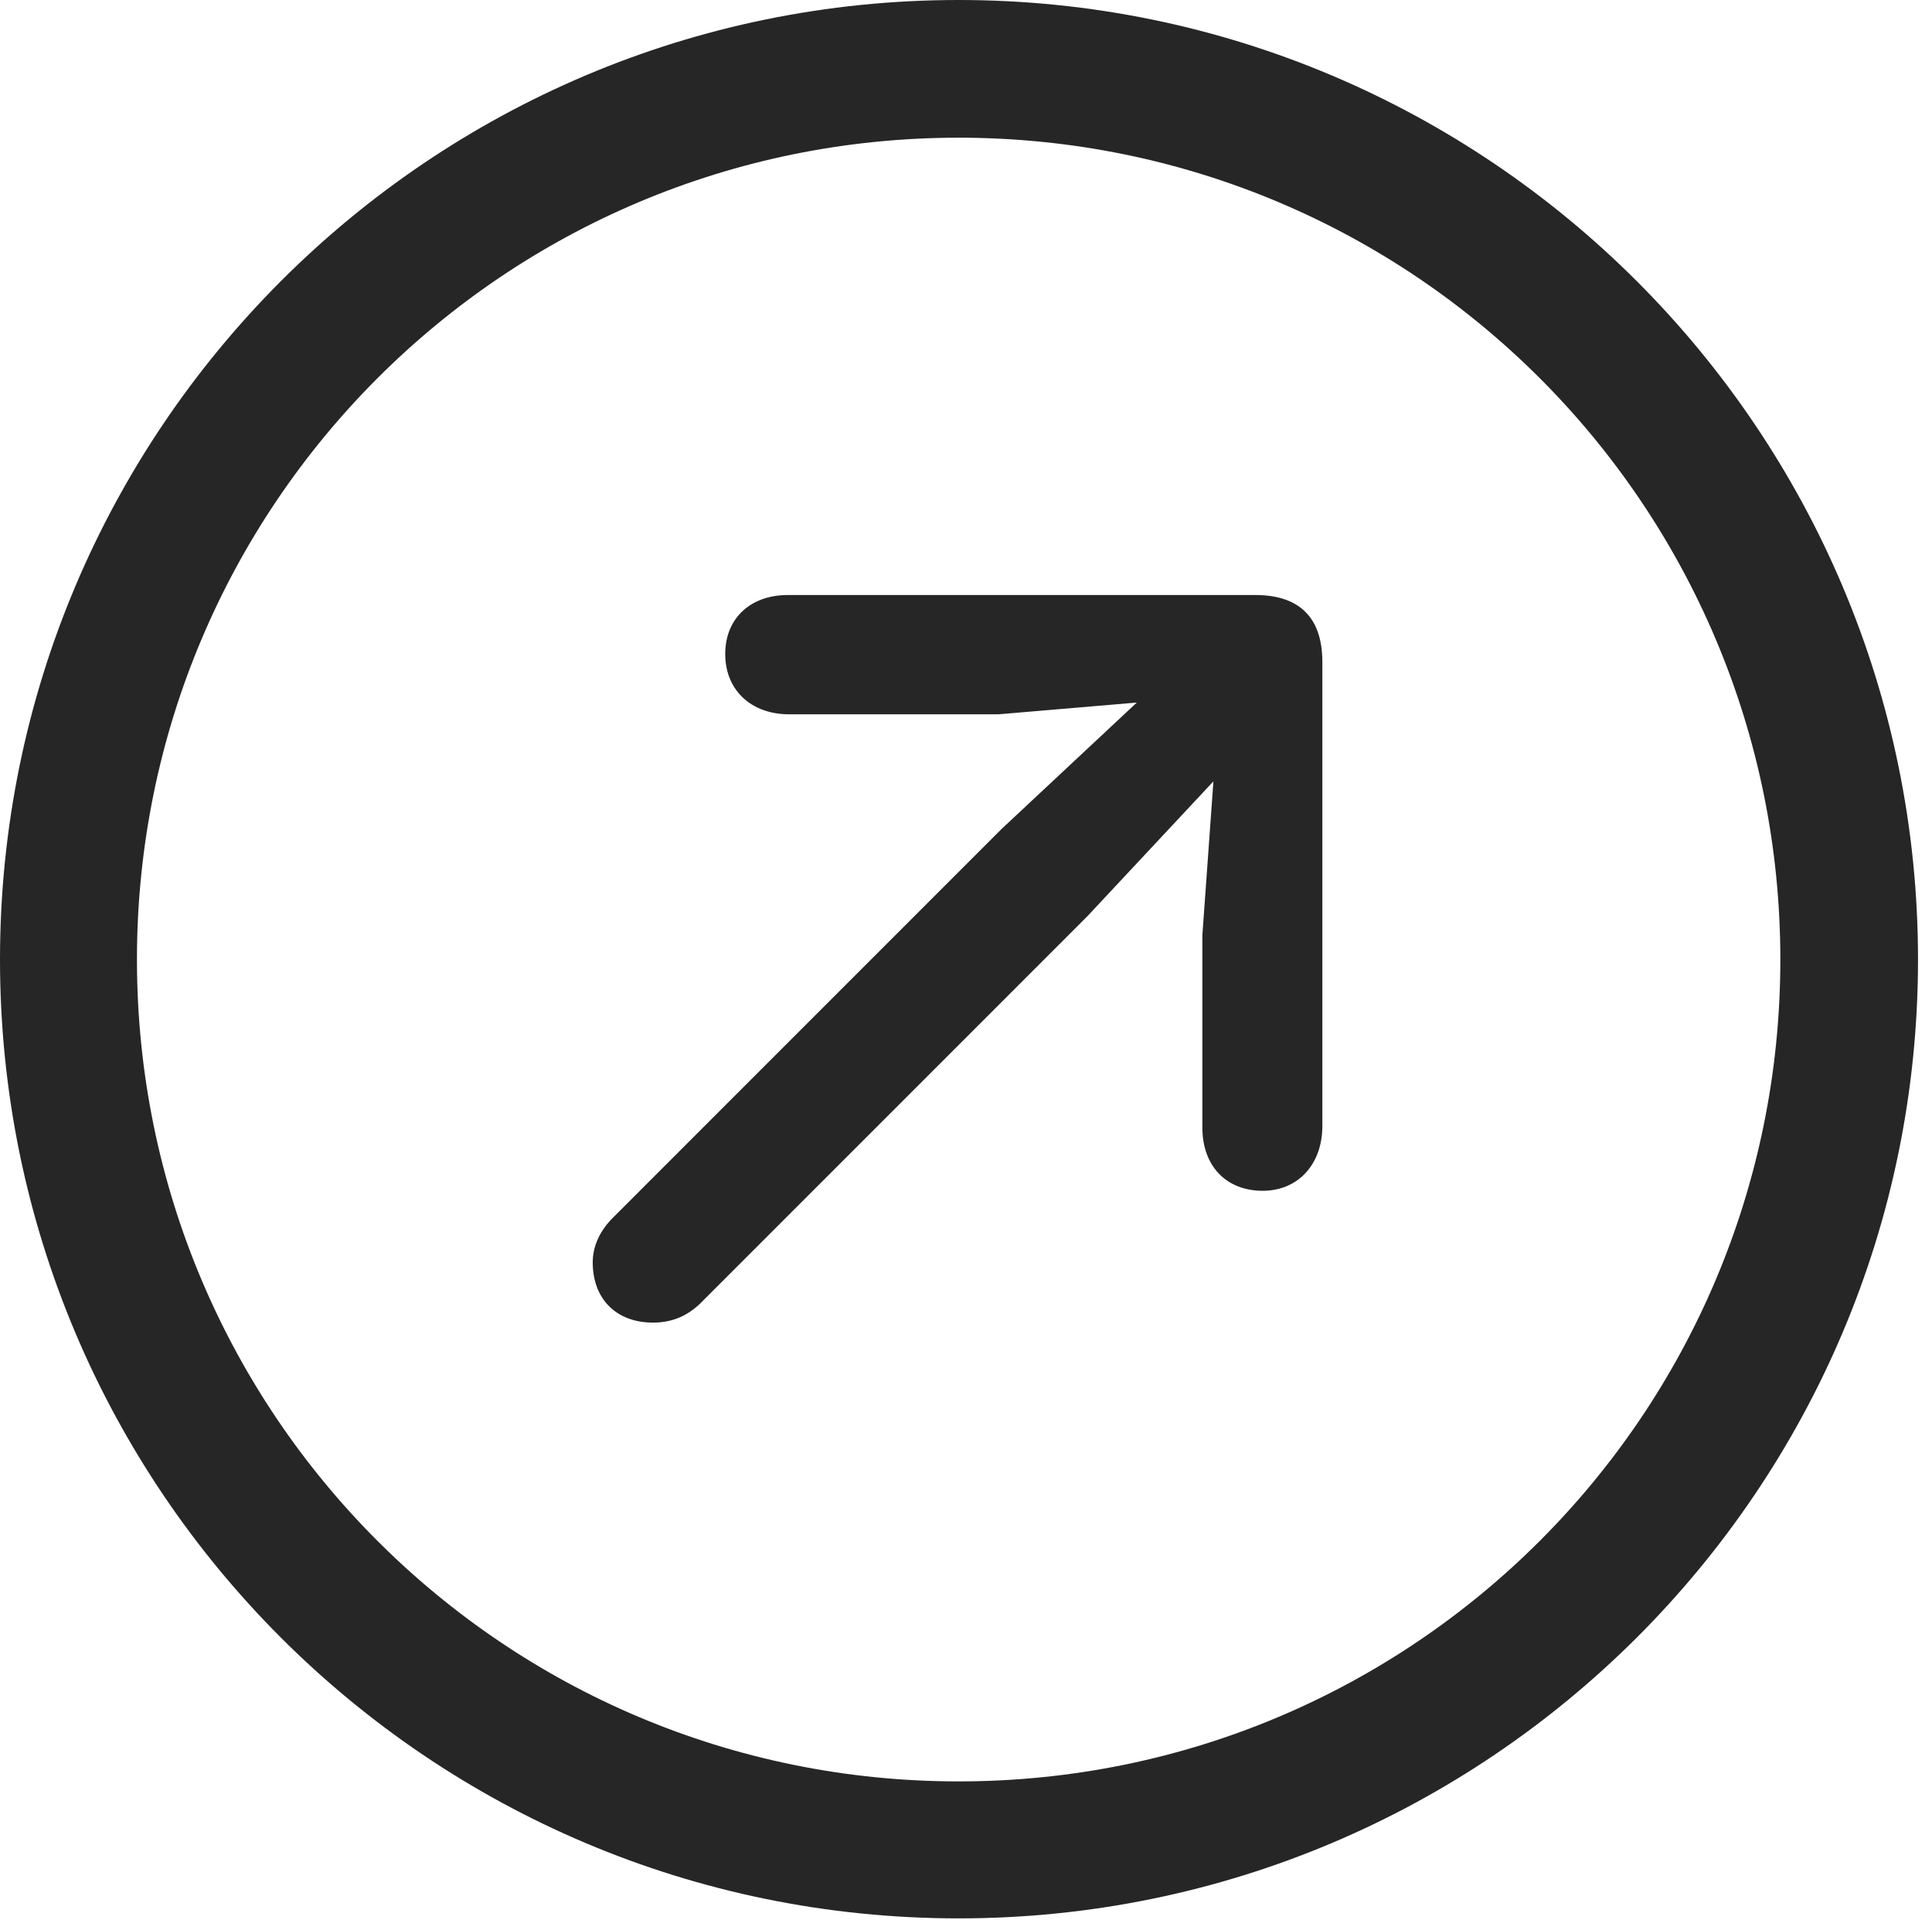 <?xml version="1.0" encoding="UTF-8"?>
<!--Generator: Apple Native CoreSVG 326-->
<!DOCTYPE svg
PUBLIC "-//W3C//DTD SVG 1.1//EN"
       "http://www.w3.org/Graphics/SVG/1.1/DTD/svg11.dtd">
<svg version="1.1" xmlns="http://www.w3.org/2000/svg" xmlns:xlink="http://www.w3.org/1999/xlink" viewBox="0 0 51.25 50.918">
 <g>
  <rect height="50.918" opacity="0" width="51.25" x="0" y="0"/>
  <path d="M25.43 50.879C39.473 50.879 50.879 39.492 50.879 25.449C50.879 11.406 39.473 0 25.43 0C11.387 0 0 11.406 0 25.449C0 39.492 11.387 50.879 25.43 50.879ZM25.43 47.246C13.379 47.246 3.633 37.5 3.633 25.449C3.633 13.398 13.379 3.652 25.43 3.652C37.48 3.652 47.227 13.398 47.227 25.449C47.227 37.5 37.48 47.246 25.43 47.246Z" fill="black" fill-opacity="0.85"/>
  <path d="M33.496 31.582C34.434 31.582 35.078 30.879 35.078 29.863L35.078 17.559C35.078 16.289 34.375 15.781 33.301 15.781L20.898 15.781C19.902 15.781 19.238 16.406 19.238 17.344C19.238 18.301 19.922 18.945 20.938 18.945L26.484 18.945L30.156 18.633L26.562 21.992L16.25 32.305C15.938 32.617 15.723 33.027 15.723 33.477C15.723 34.453 16.348 35.078 17.324 35.078C17.852 35.078 18.242 34.883 18.555 34.59L28.848 24.297L32.188 20.723L31.895 24.805L31.895 29.902C31.895 30.938 32.539 31.582 33.496 31.582Z" fill="black" fill-opacity="0.85"/>
 </g>
</svg>
